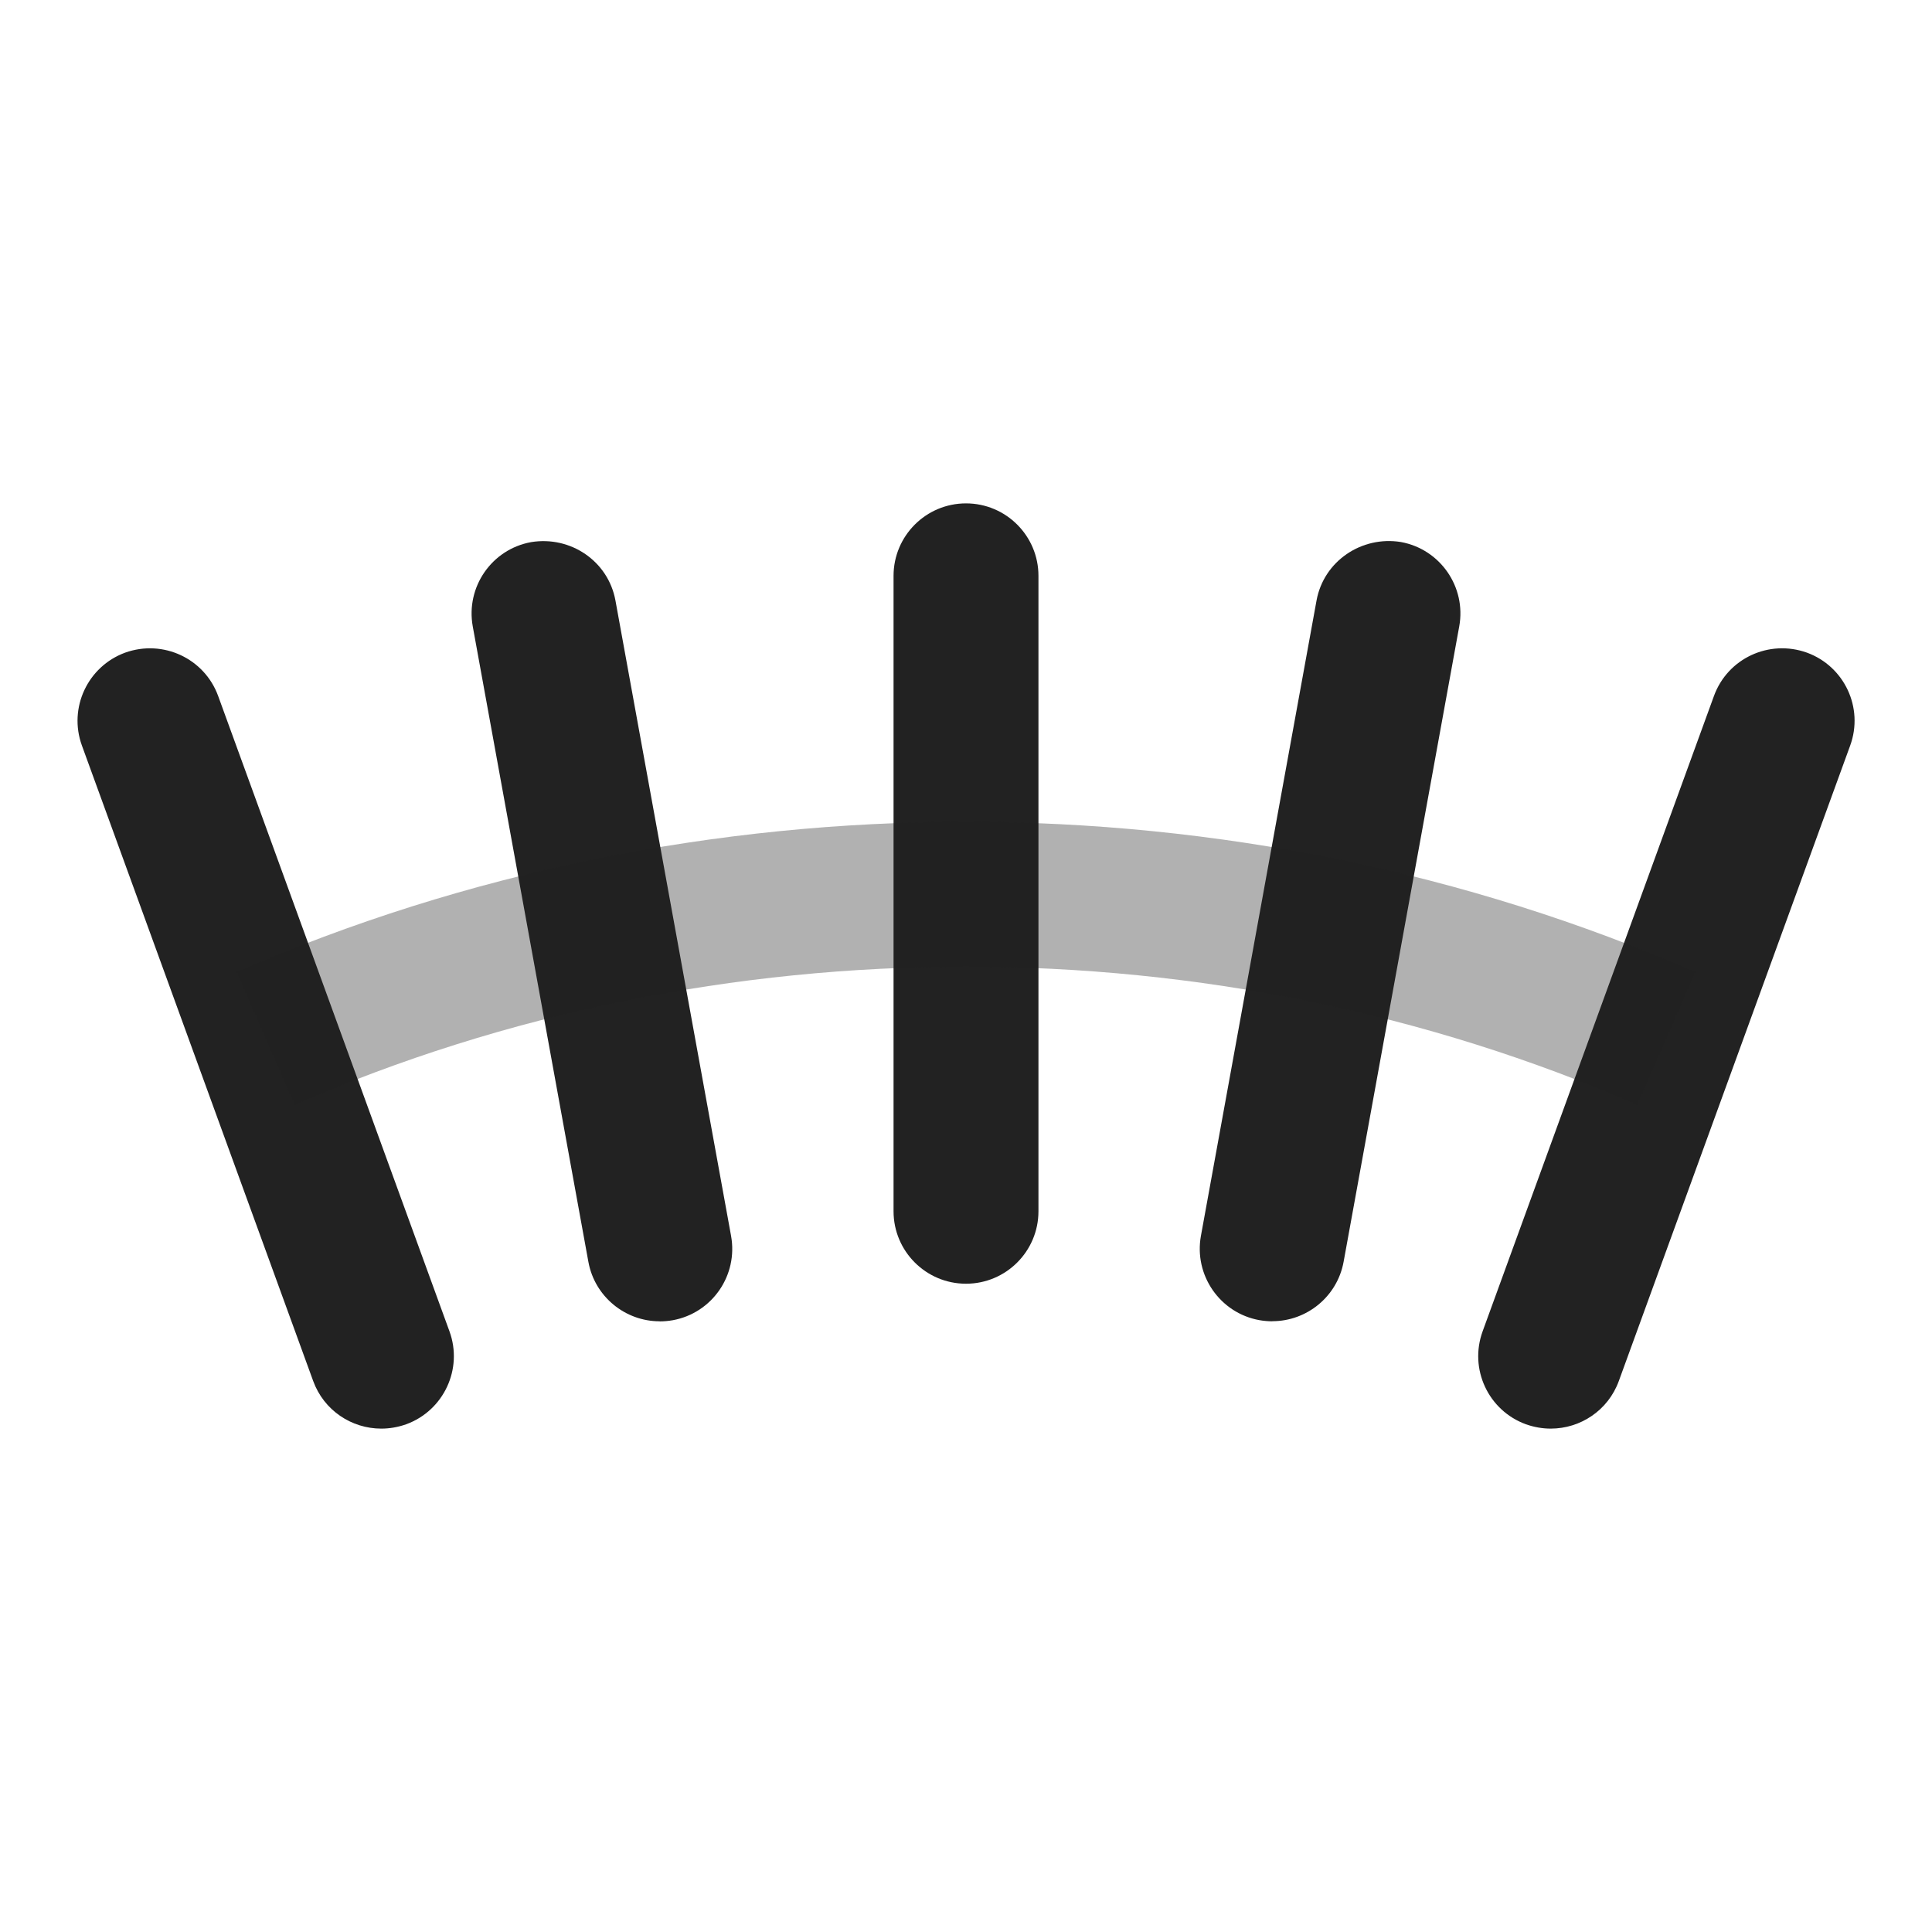 <?xml version="1.0" encoding="UTF-8"?>
<svg xmlns="http://www.w3.org/2000/svg" width="20" height="20" viewBox="0 0 20 20">
  <path d="M3.947,14.789c-.307,0-.594-.188-.705-.493L.848,7.718c-.142-.39.06-.82.448-.962.392-.14.82.06.962.448l2.395,6.578c.142.39-.06.82-.448.962-.085.03-.172.045-.257.045Z" fill="#222"/>
  <path d="M6.828,13.678c-.355,0-.671-.254-.737-.615l-1.197-6.578c-.074-.408.196-.799.604-.873.408-.067.798.196.873.604l1.197,6.578c.074.408-.196.799-.604.873-.046.008-.091.012-.136.012Z" fill="#222"/>
  <path d="M10,13.289c-.414,0-.75-.336-.75-.75v-6.578c0-.414.336-.75.75-.75s.75.336.75.75v6.578c0,.414-.336.75-.75.75Z" fill="#222"/>
  <path d="M13.172,13.678c-.045,0-.09-.004-.136-.012-.407-.074-.678-.465-.604-.873l1.197-6.578c.075-.407.467-.67.873-.604.407.074.678.465.604.873l-1.197,6.578c-.066.361-.382.615-.737.615Z" fill="#222"/>
  <path d="M16.053,14.789c-.085,0-.172-.015-.257-.045-.389-.142-.59-.572-.448-.962l2.395-6.578c.142-.389.57-.588.962-.448.389.142.59.572.448.962l-2.395,6.578c-.111.305-.398.493-.705.493Z" fill="#222"/>
  <path d="M16.95,11.438c-4.367-1.908-9.533-1.908-13.9,0l-.6-1.375c4.746-2.074,10.354-2.074,15.1,0l-.6,1.375Z" fill="#222" opacity=".35"/>
</svg>